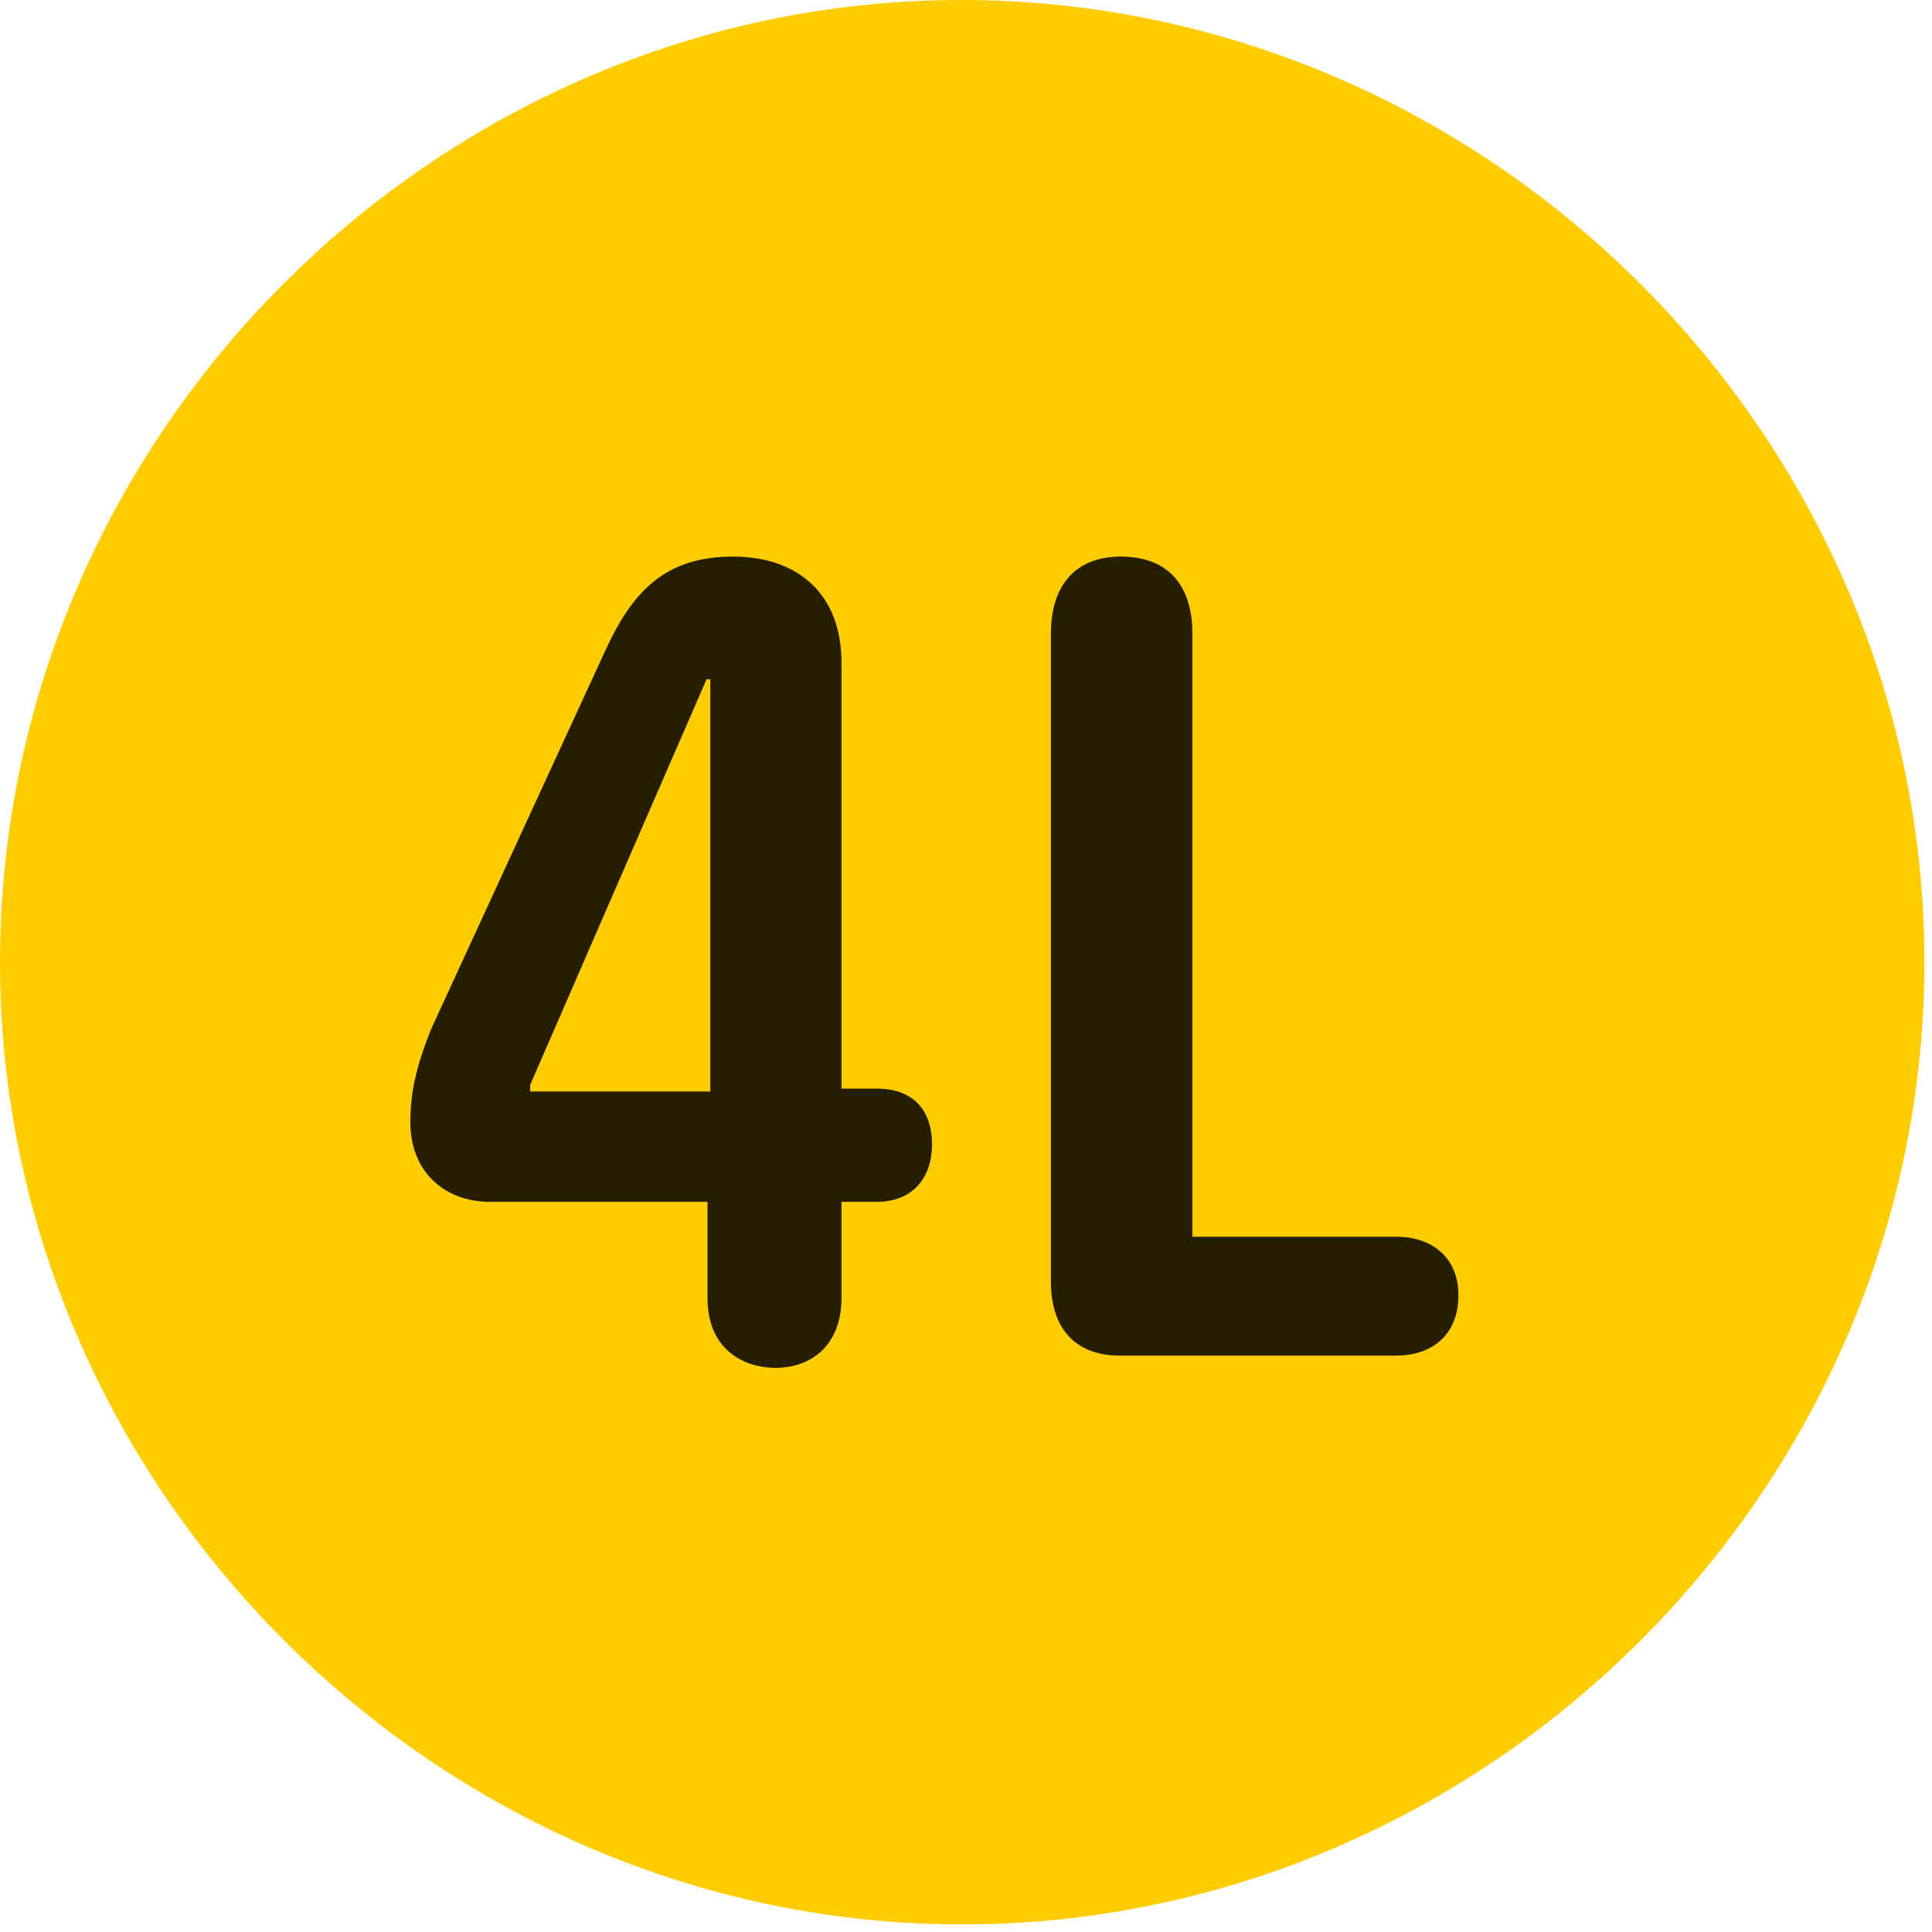 <svg width="24" height="24" viewBox="0 0 24 24" fill="none" xmlns="http://www.w3.org/2000/svg">
<path d="M11.953 23.906C18.492 23.906 23.906 18.48 23.906 11.953C23.906 5.414 18.48 0 11.941 0C5.414 0 0 5.414 0 11.953C0 18.48 5.426 23.906 11.953 23.906Z" fill="#FFCC00"/>
<path d="M9.633 16.992C9.246 16.992 8.789 16.77 8.789 16.125V14.93H6.094C5.496 14.93 5.098 14.531 5.098 13.945C5.098 13.57 5.168 13.254 5.355 12.785L7.512 8.098C7.852 7.348 8.262 6.914 9.105 6.914C9.914 6.914 10.453 7.383 10.453 8.227V13.523H10.887C11.379 13.523 11.578 13.828 11.578 14.215C11.578 14.625 11.344 14.93 10.887 14.93H10.453V16.125C10.453 16.711 10.078 16.992 9.633 16.992ZM8.824 13.559V8.438H8.777L6.586 13.477V13.559H8.824ZM13.91 16.84C13.359 16.84 13.055 16.5 13.055 15.926V7.863C13.055 7.277 13.359 6.914 13.922 6.914C14.555 6.914 14.812 7.324 14.812 7.863V15.363H17.344C17.789 15.363 18.117 15.621 18.117 16.09C18.117 16.582 17.789 16.84 17.344 16.84H13.91Z" fill="black" fill-opacity="0.85"/>
</svg>
